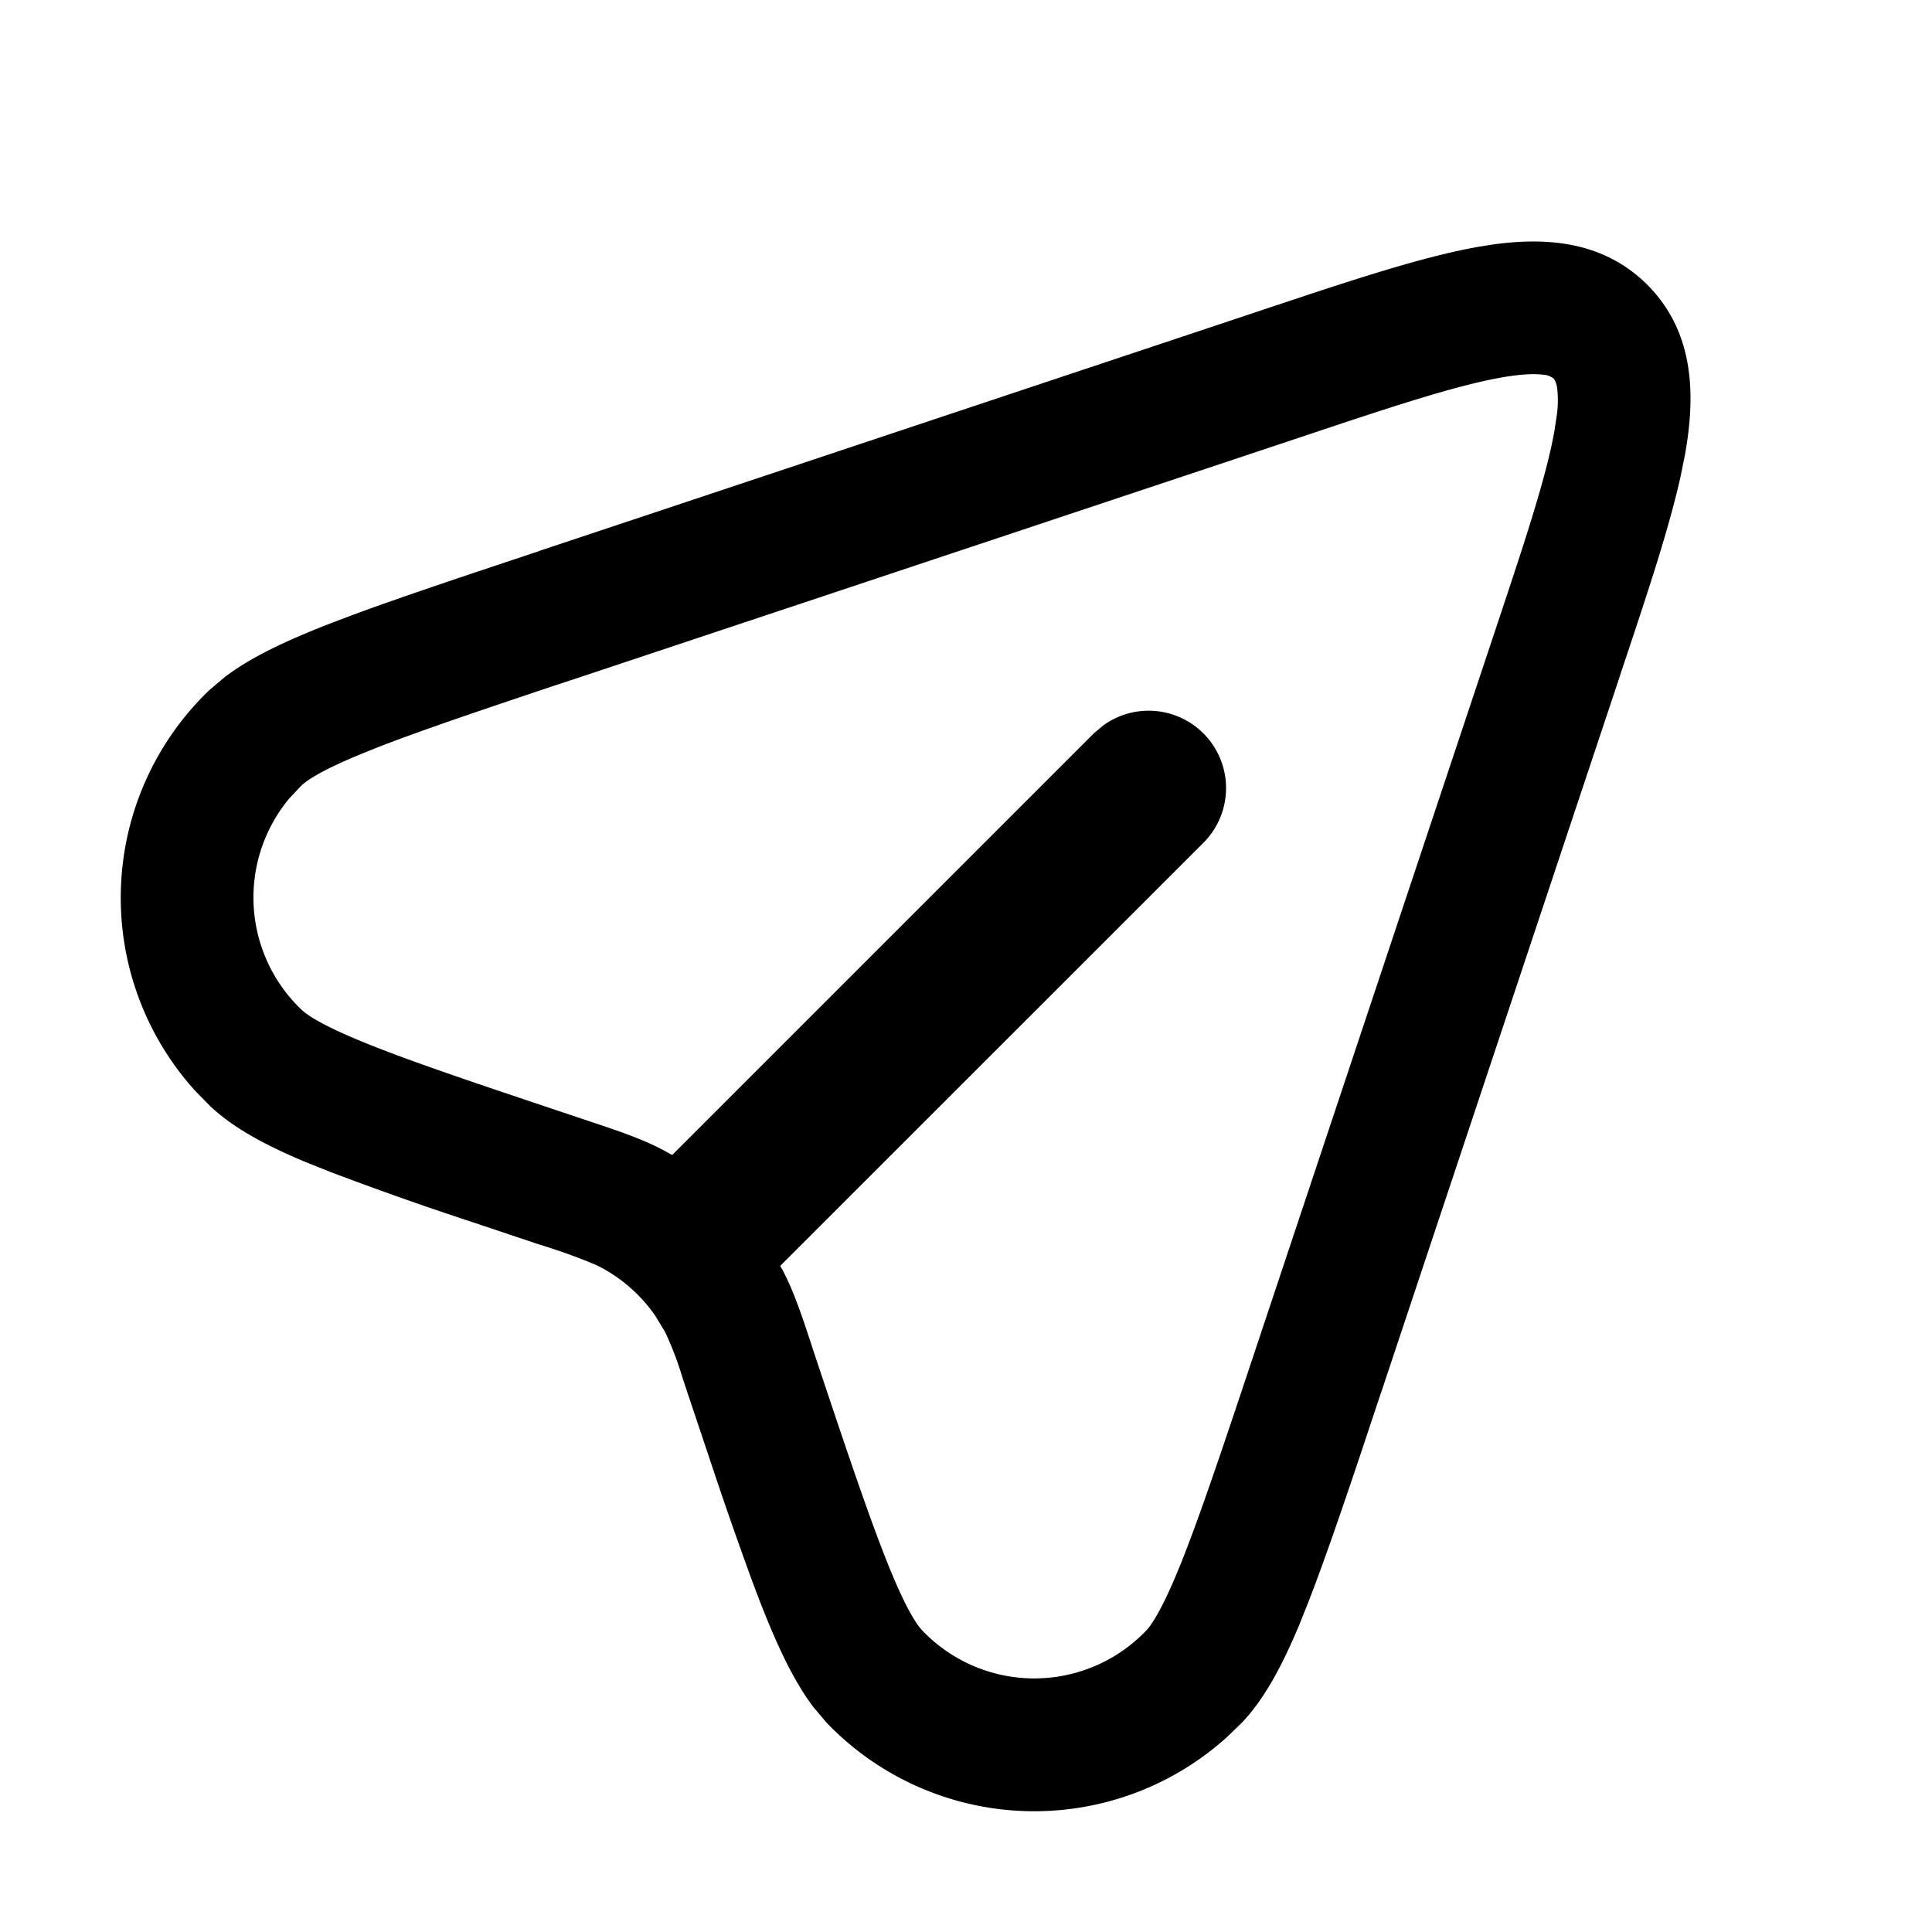 <svg xmlns="http://www.w3.org/2000/svg" version="1.1" width="1024" height="1024" fill="currentColor" aria-hidden="true" focusable="false">
    <path d="M791.616 129.536c28.032-3.84 58.24-1.792 81.472 21.376 25.536 25.6 25.408 59.52 20.032 89.856l-2.368 11.712c-6.272 28.16-17.792 62.72-31.36 103.232l-0.768 2.432-126.528 379.712-0.32 0.832-11.072 33.28c-10.496 31.232-19.328 56.768-27.2 77.056l-5.12 12.8c-8.704 20.608-18.048 38.528-30.08 51.136l-8.064 7.808a152.448 152.448 0 0 1-212.224-7.808l-6.912-8.192c-11.008-14.592-19.776-34.048-28.224-55.68l-4.032-10.624a2211.008 2211.008 0 0 1-23.168-66.56l-11.136-33.216-0.256-0.832-2.368-7.04a173.824 173.824 0 0 0-9.472-24.96l-5.12-8.448a82.048 82.048 0 0 0-29.184-25.856l-2.048-1.024a304.768 304.768 0 0 0-29.952-10.816l-0.832-0.256-33.216-11.136a1813.888 1813.888 0 0 1-77.12-27.2l-12.8-5.12c-20.608-8.64-38.528-17.984-51.136-30.08l-7.808-8a152.448 152.448 0 0 1 7.808-212.224l8.192-6.912c14.592-11.072 34.048-19.84 55.68-28.288l10.624-4.032c18.368-6.848 40.512-14.4 66.56-23.168l33.216-11.072 0.832-0.32 379.712-126.528 2.432-0.832 16.96-5.632c38.848-12.928 71.68-23.36 97.92-28.032z m26.944 69.184c-3.84-0.64-10.816-0.768-23.04 1.408-24.32 4.352-57.728 15.36-107.392 32L308.416 358.592l-15.552 5.12c-40.064 13.44-69.952 23.552-92.352 32.256l-8.256 3.328c-20.416 8.32-29.12 13.824-32.576 17.152l-6.336 6.72a82.112 82.112 0 0 0 6.336 111.872c3.904 3.776 14.464 10.24 40.832 20.48 25.152 9.792 59.904 21.376 107.904 37.44l11.84 3.968c12.16 4.096 21.76 7.68 30.72 12.352l5.312 2.88 223.488-223.488 5.12-4.288a41.024 41.024 0 0 1 52.928 62.336l-58.624 58.624-165.696 165.632 1.152 1.92c4.736 8.96 8.32 18.624 12.416 30.72l3.2 9.664 0.704 2.24c16 48 27.648 82.752 37.44 107.904 10.24 26.368 16.704 36.928 20.48 40.832a82.048 82.048 0 0 0 118.592 0l1.344-1.536c3.84-4.928 9.984-15.808 19.136-39.296l3.328-8.768c9.088-24.32 19.84-56.448 34.048-99.136l126.592-379.712 5.312-16c13.632-40.96 22.784-69.76 26.624-91.392l1.024-6.72a56.96 56.96 0 0 0 0.384-16.32c-0.64-3.584-1.664-4.48-1.92-4.8l-0.64-0.448a9.984 9.984 0 0 0-4.16-1.472z"></path>
</svg>
